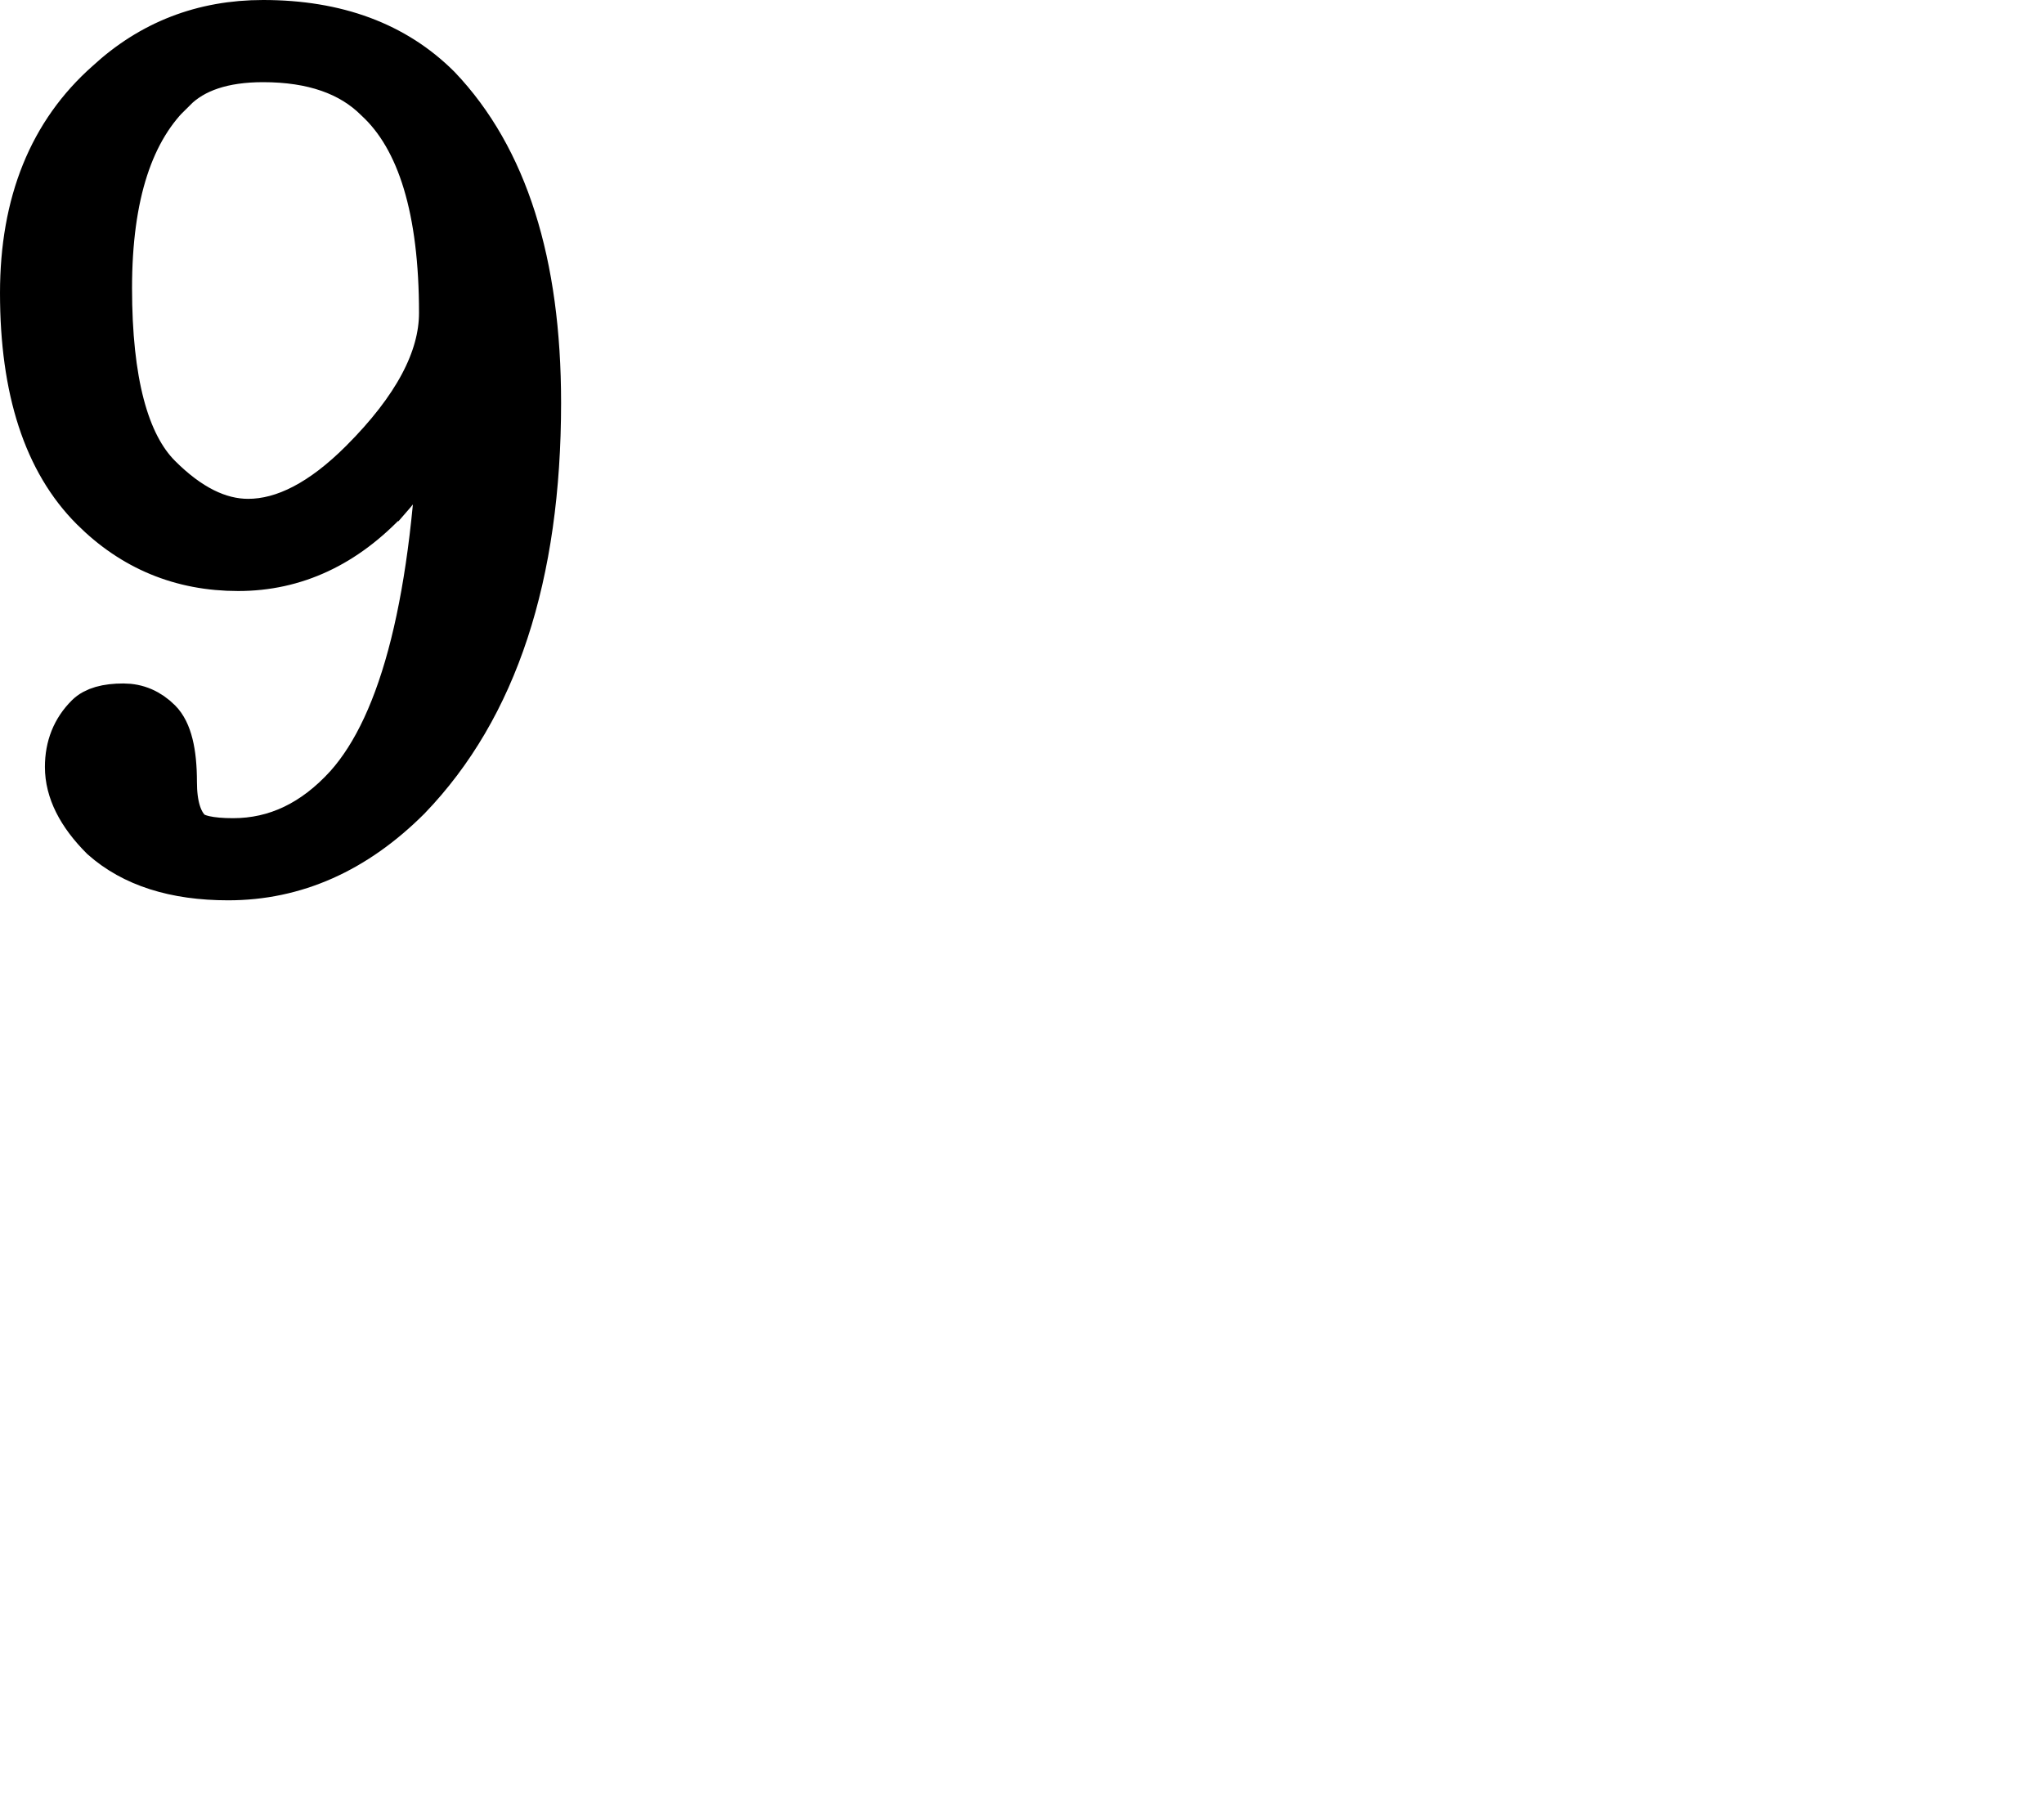 <svg version="1.1" xmlns="http://www.w3.org/2000/svg" xmlns:xlink="http://www.w3.org/1999/xlink" width="86.52" height="76.641" viewBox="-0.25,-0.25,86.52,76.641"><g transform="translate(-228.952,-158.179)"><g data-paper-data="{&quot;isPaintingLayer&quot;:true}" fill="none" fill-rule="nonzero" stroke="none" stroke-width="none" stroke-linecap="butt" stroke-linejoin="miter" stroke-miterlimit="10" stroke-dasharray="" stroke-dashoffset="0" font-family="none" font-weight="none" font-size="none" text-anchor="none" style="mix-blend-mode: normal"><path d="M245.117,178.99c-1.83,1.971 -3.942,2.956 -6.334,2.956c-2.393,0 -4.435,-0.845 -6.124,-2.534c-1.971,-1.971 -2.957,-4.997 -2.957,-9.08c0,-3.8 1.197,-6.756 3.59,-8.868c1.83,-1.689 4.012,-2.535 6.546,-2.535c3.097,0 5.561,0.915 7.391,2.745c2.815,2.957 4.223,7.391 4.223,13.304c0,7.319 -1.83,12.88 -5.49,16.682c-2.252,2.252 -4.787,3.378 -7.602,3.378c-2.252,0 -4.013,-0.563 -5.279,-1.688c-0.985,-0.986 -1.478,-1.971 -1.478,-2.957c0,-0.845 0.281,-1.549 0.845,-2.111c0.281,-0.281 0.774,-0.423 1.478,-0.423c0.563,0 1.056,0.212 1.479,0.634c0.422,0.423 0.633,1.268 0.633,2.534c0,0.985 0.211,1.688 0.633,2.111c0.281,0.281 0.915,0.423 1.9,0.423c1.83,0 3.449,-0.774 4.857,-2.323c2.393,-2.675 3.73,-8.023 4.012,-16.049c-0.563,1.407 -1.338,2.675 -2.323,3.801zM236.036,161.674c-1.83,1.69 -2.745,4.505 -2.745,8.446c0,3.942 0.704,6.617 2.112,8.024c1.267,1.267 2.533,1.9 3.801,1.9c1.548,0 3.167,-0.845 4.856,-2.534c2.252,-2.252 3.378,-4.363 3.378,-6.334c0,-4.364 -0.915,-7.392 -2.745,-9.08c-1.126,-1.126 -2.745,-1.689 -4.857,-1.689c-1.688,0.001 -2.955,0.422 -3.8,1.267z" data-paper-data="{&quot;origPos&quot;:null}" fill="#000000" stroke="#000000" stroke-width="2"/><path d="M315.221,234.571v0h-2.227v0z" fill="none" stroke="none" stroke-width="1"/></g></g></svg>